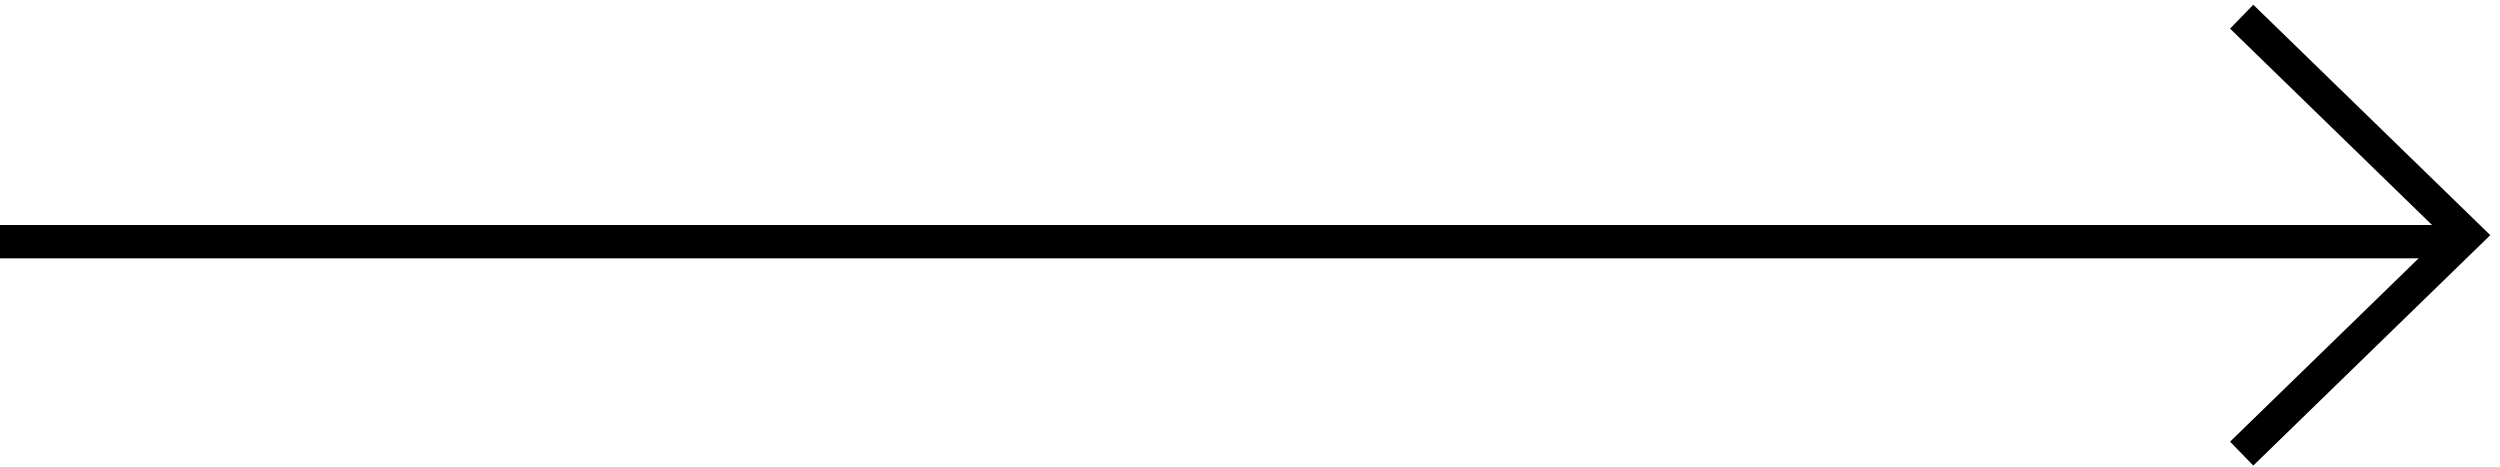 <svg width="150" height="28" viewBox="0 0 150 28" fill="none" xmlns="http://www.w3.org/2000/svg">
<path d="M134.5 27.217L147.983 14.109L134.5 1" stroke="black" stroke-width="2"/>
<path d="M147 14.5H0" stroke="black" stroke-width="2"/>
</svg>
